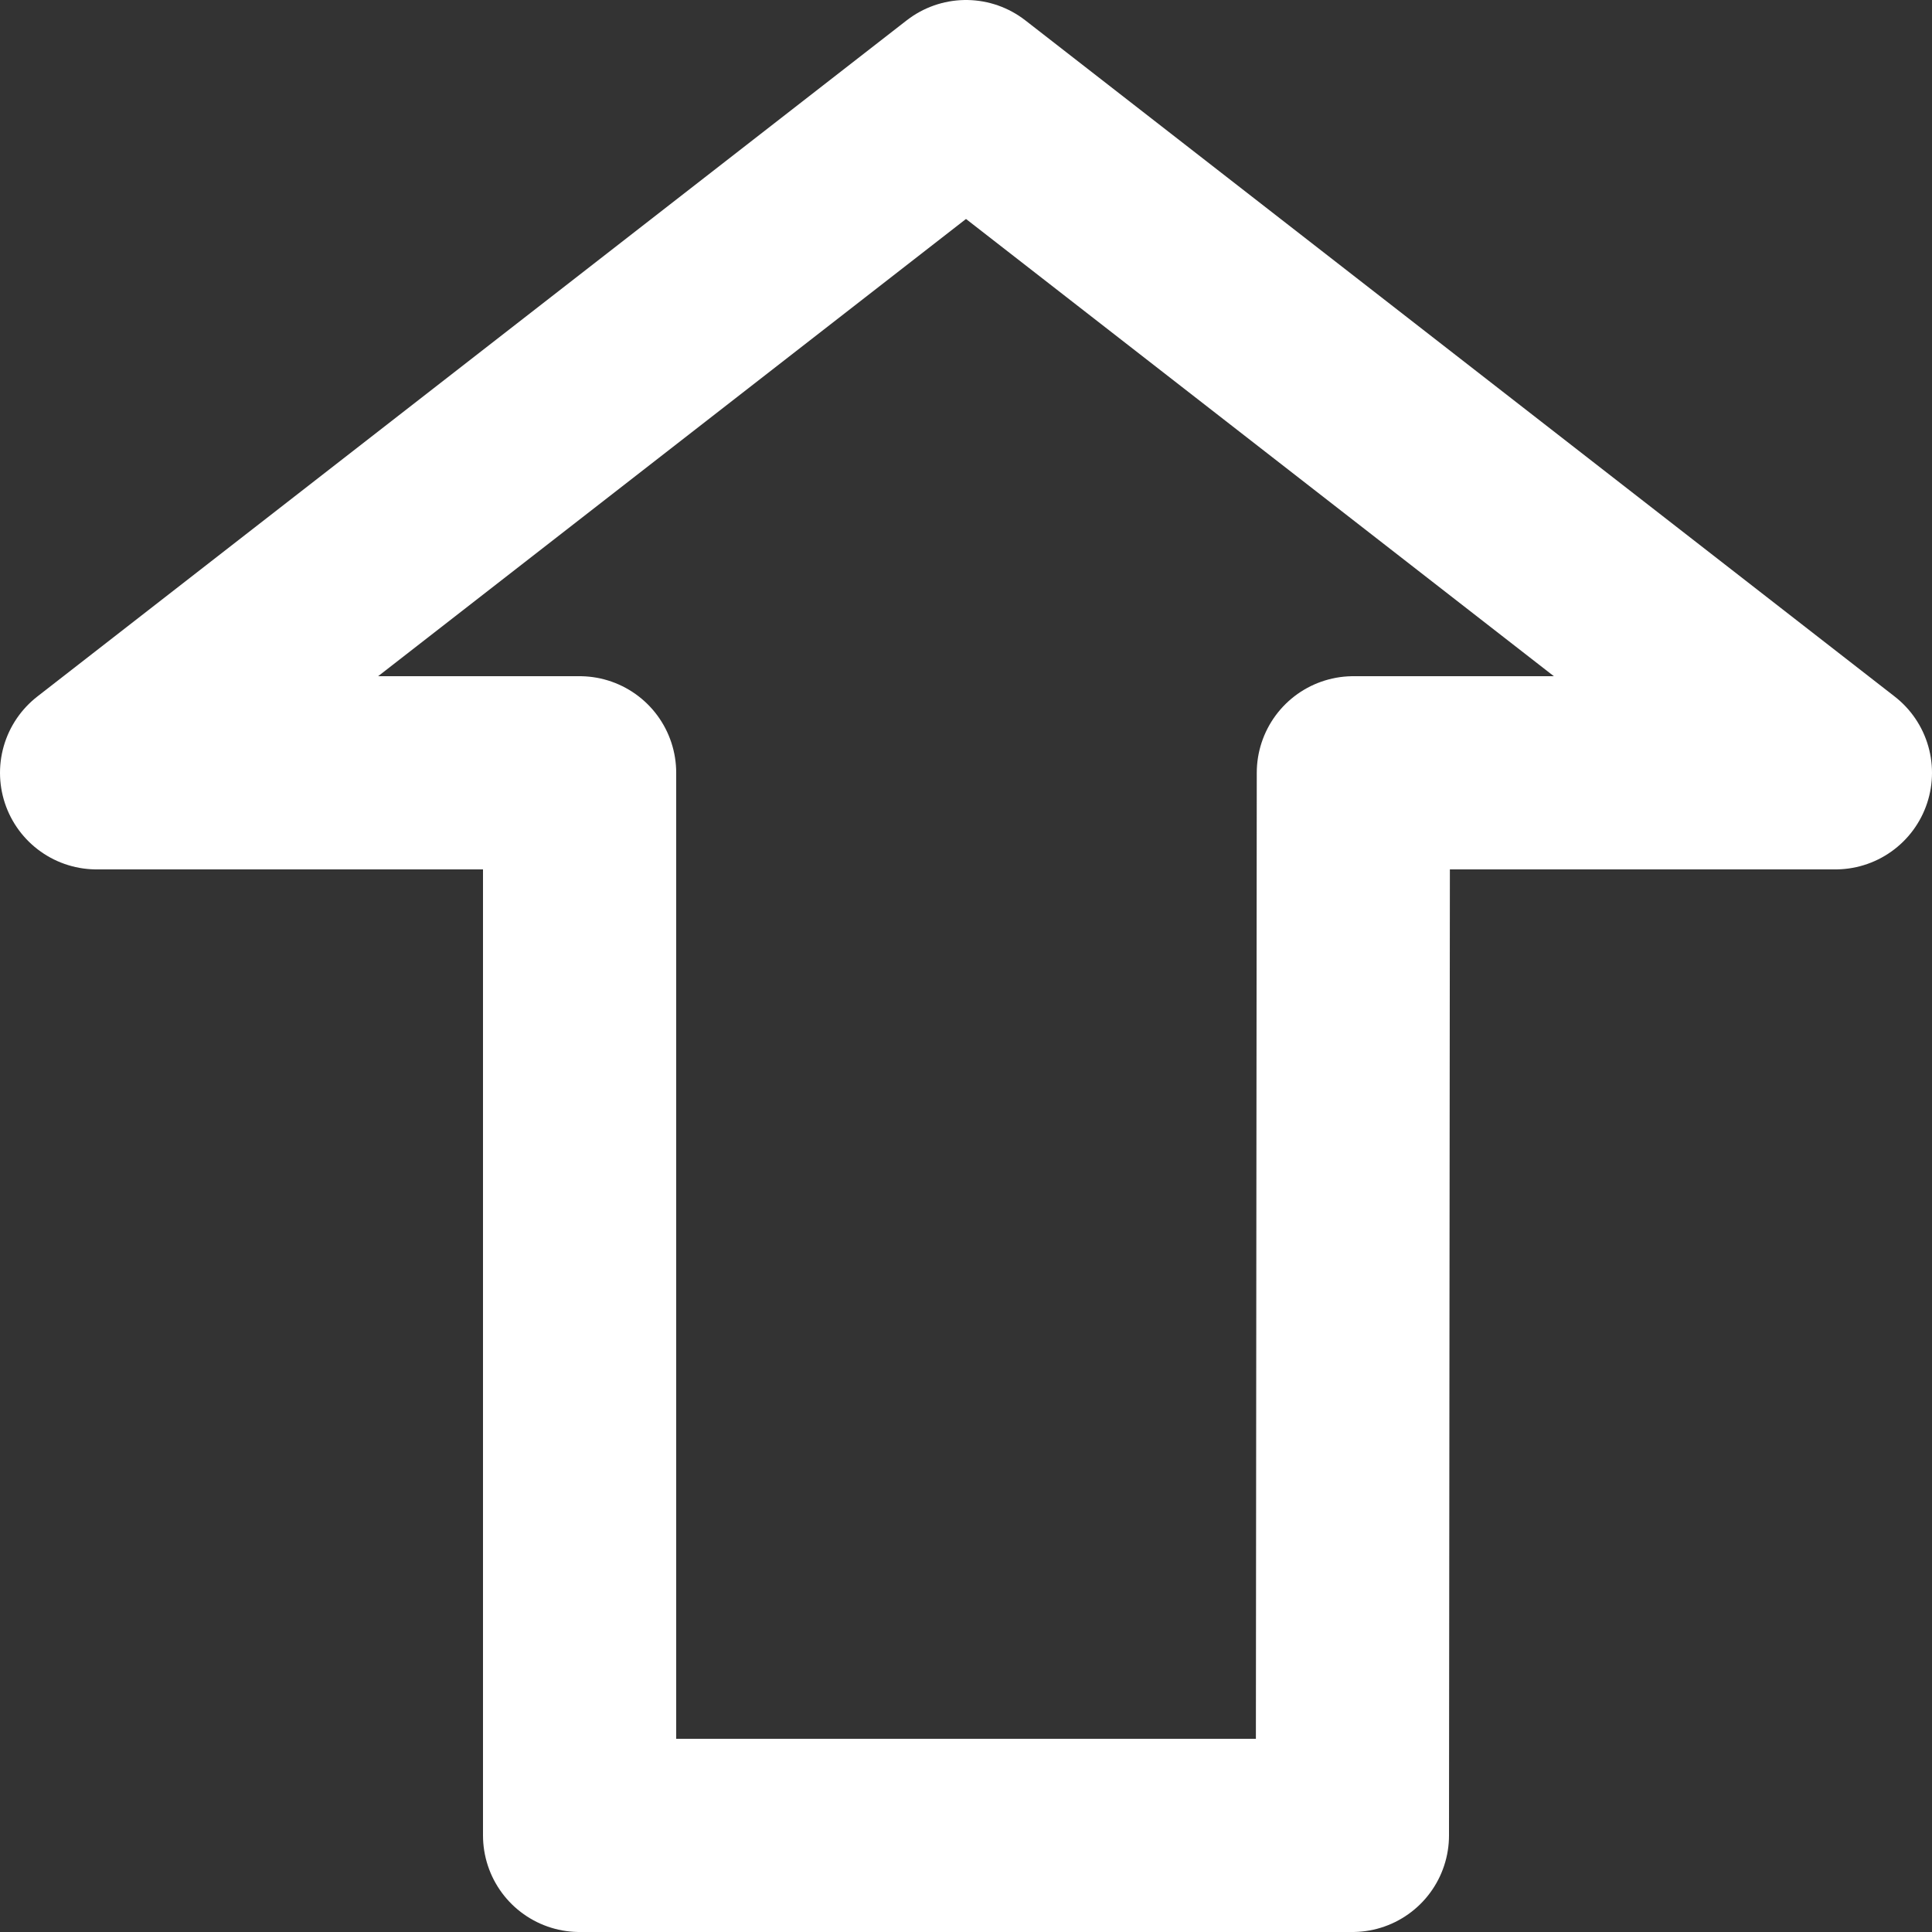 <svg width="20" height="20" viewBox="0 0 20 20" fill="none" xmlns="http://www.w3.org/2000/svg">
<rect x="0" y="0" width="20" height="20" fill="#333333" stroke="none"/>
<path d="M10 1L19 8H14.01L14 19H6L6 8H1L10 1Z" stroke="white" stroke-width="2" stroke-linecap="round" stroke-linejoin="round"/>
</svg>
